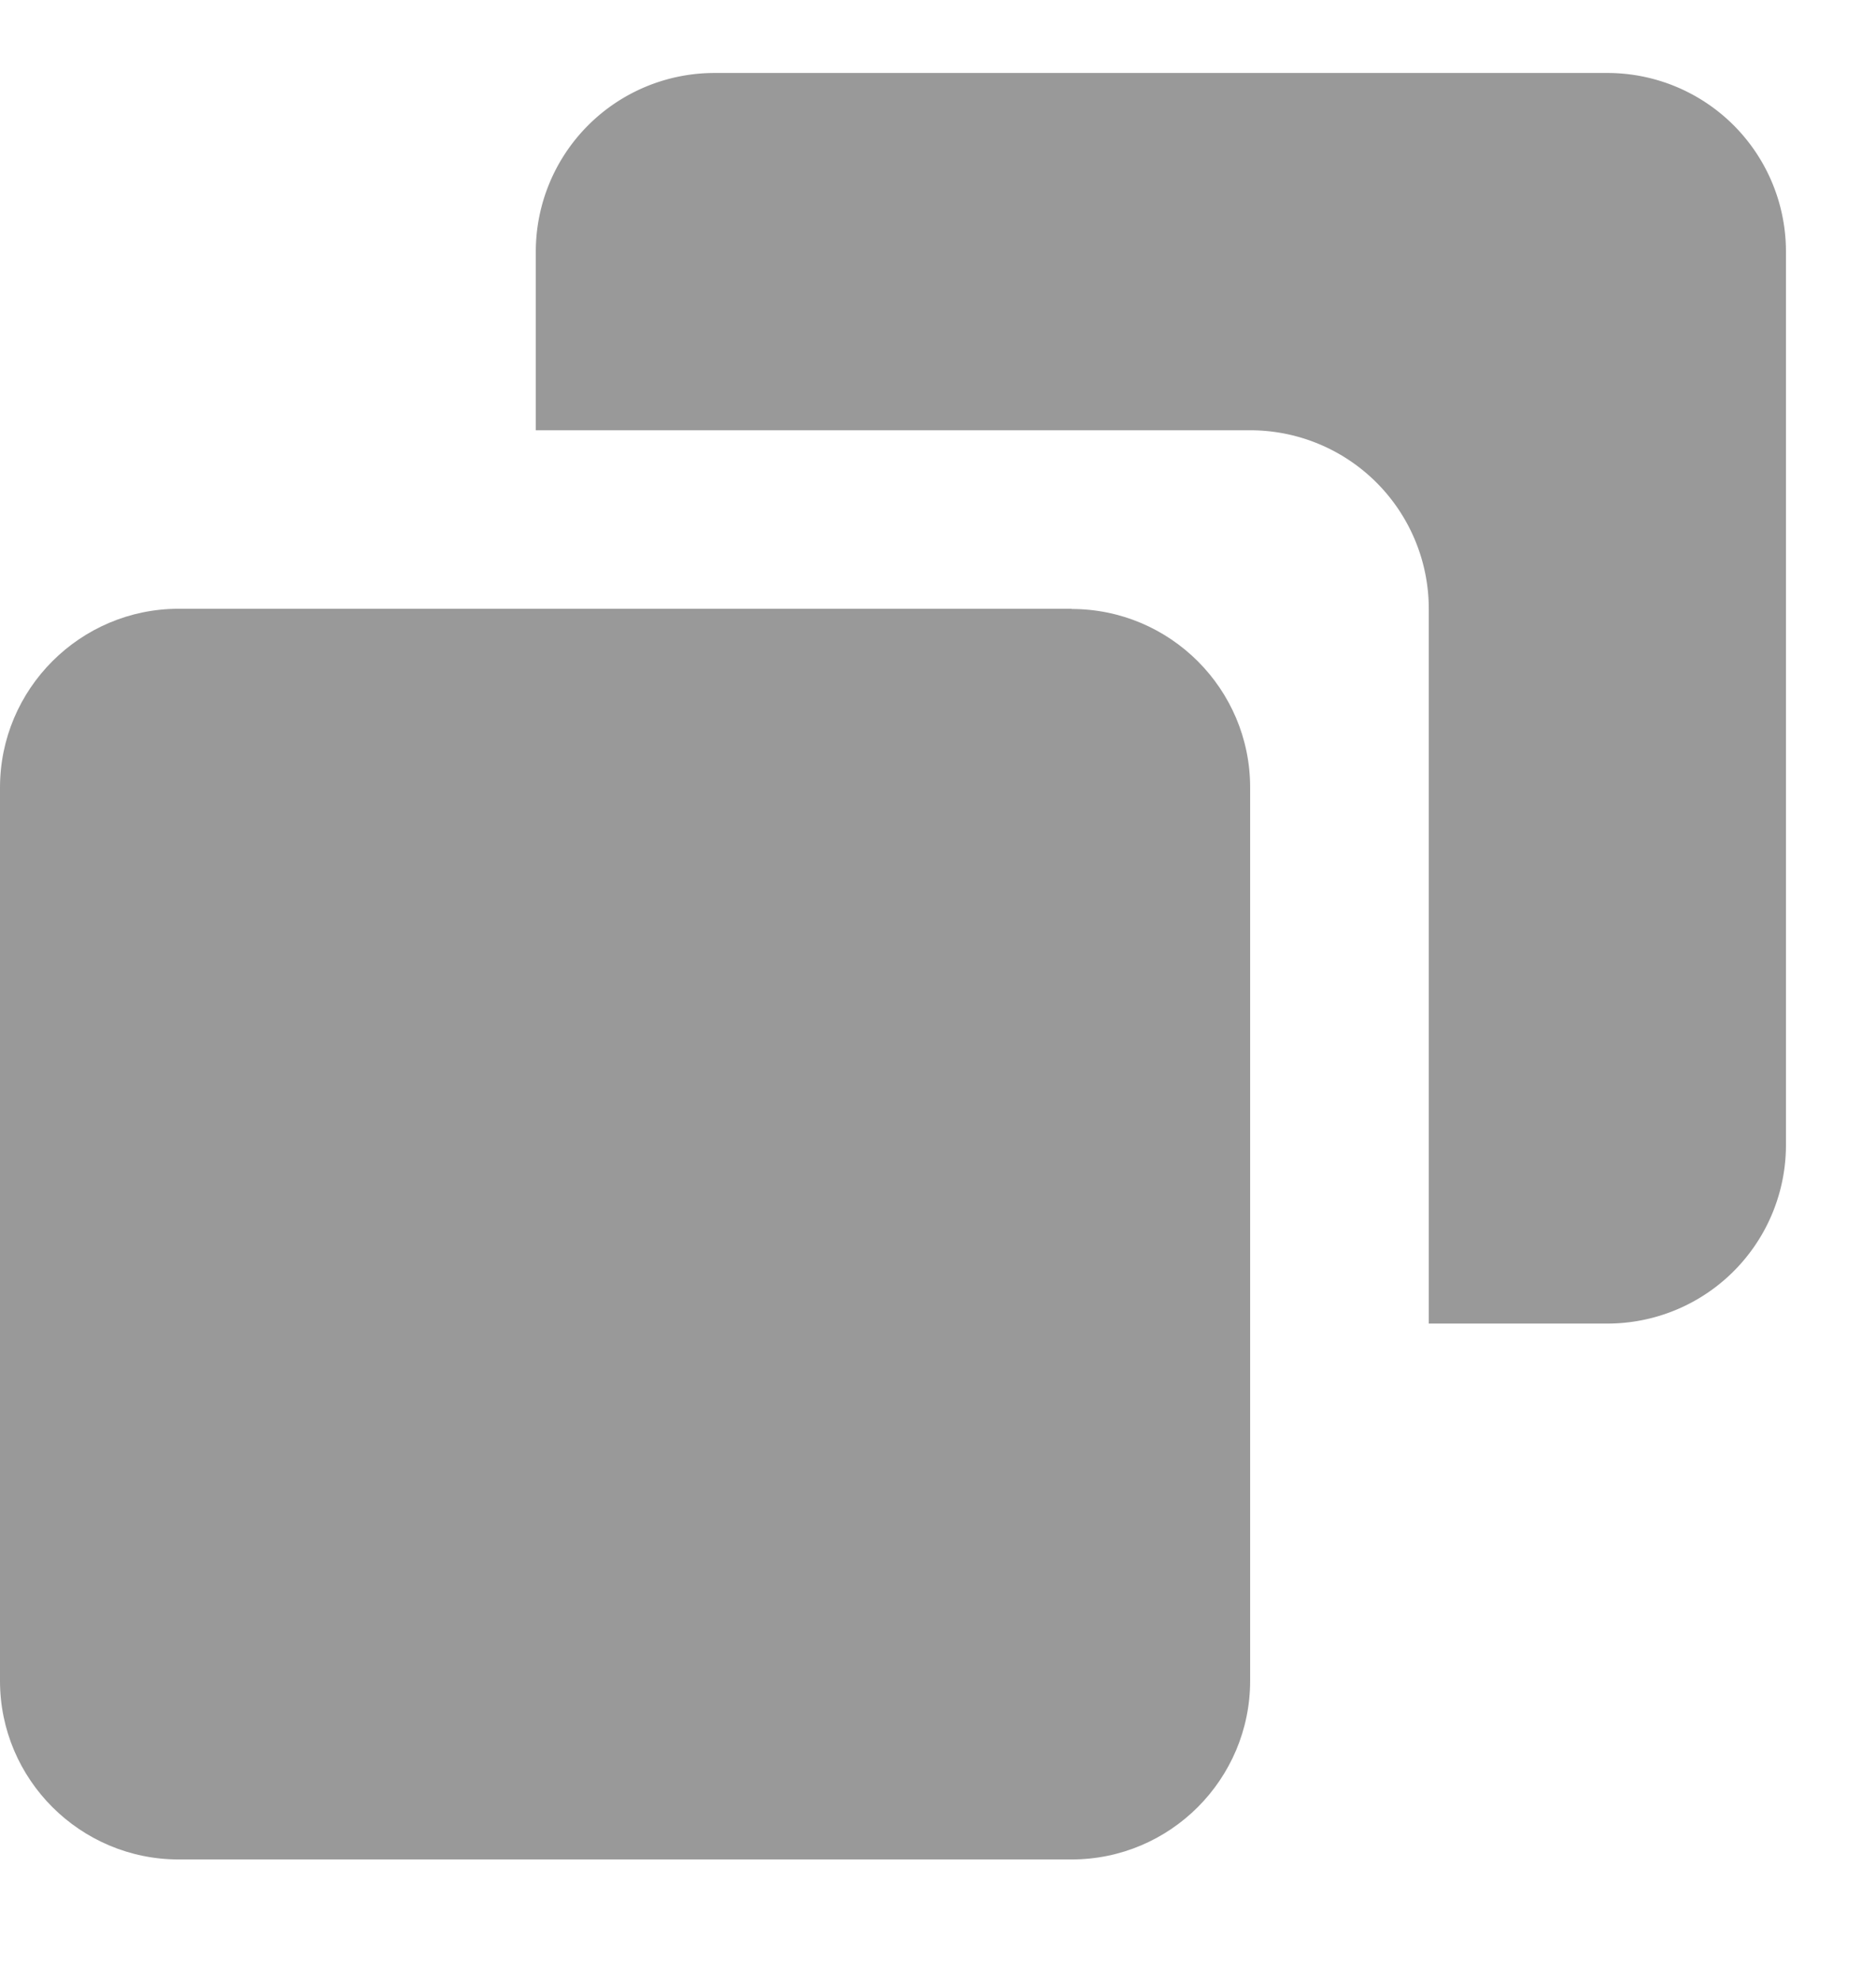 <svg xmlns="http://www.w3.org/2000/svg" viewBox="0 0 18 19" fill="none"><g clip-path="url(#prefix__icon-icon-edit)" fill="currentColor" fill-opacity=".4"><path d="M10.282 5.839H1.714C.769 5.839 0 6.609 0 7.554v8.568c0 .945.769 1.713 1.714 1.713h8.568c.945 0 1.713-.768 1.713-1.714V7.553c0-.945-.768-1.712-1.713-1.712v-.002z"/><path d="M15.422.7H6.854a1.714 1.714 0 00-1.713 1.714v1.713h6.854a1.713 1.713 0 011.714 1.714v6.854h1.713a1.713 1.713 0 001.714-1.713V2.414A1.713 1.713 0 0015.422.7z"/></g><defs><clipPath id="prefix__icon-icon-edit"><path fill="currentColor" transform="translate(0 .7)" d="M0 0h18v18H0z"/></clipPath></defs></svg>
